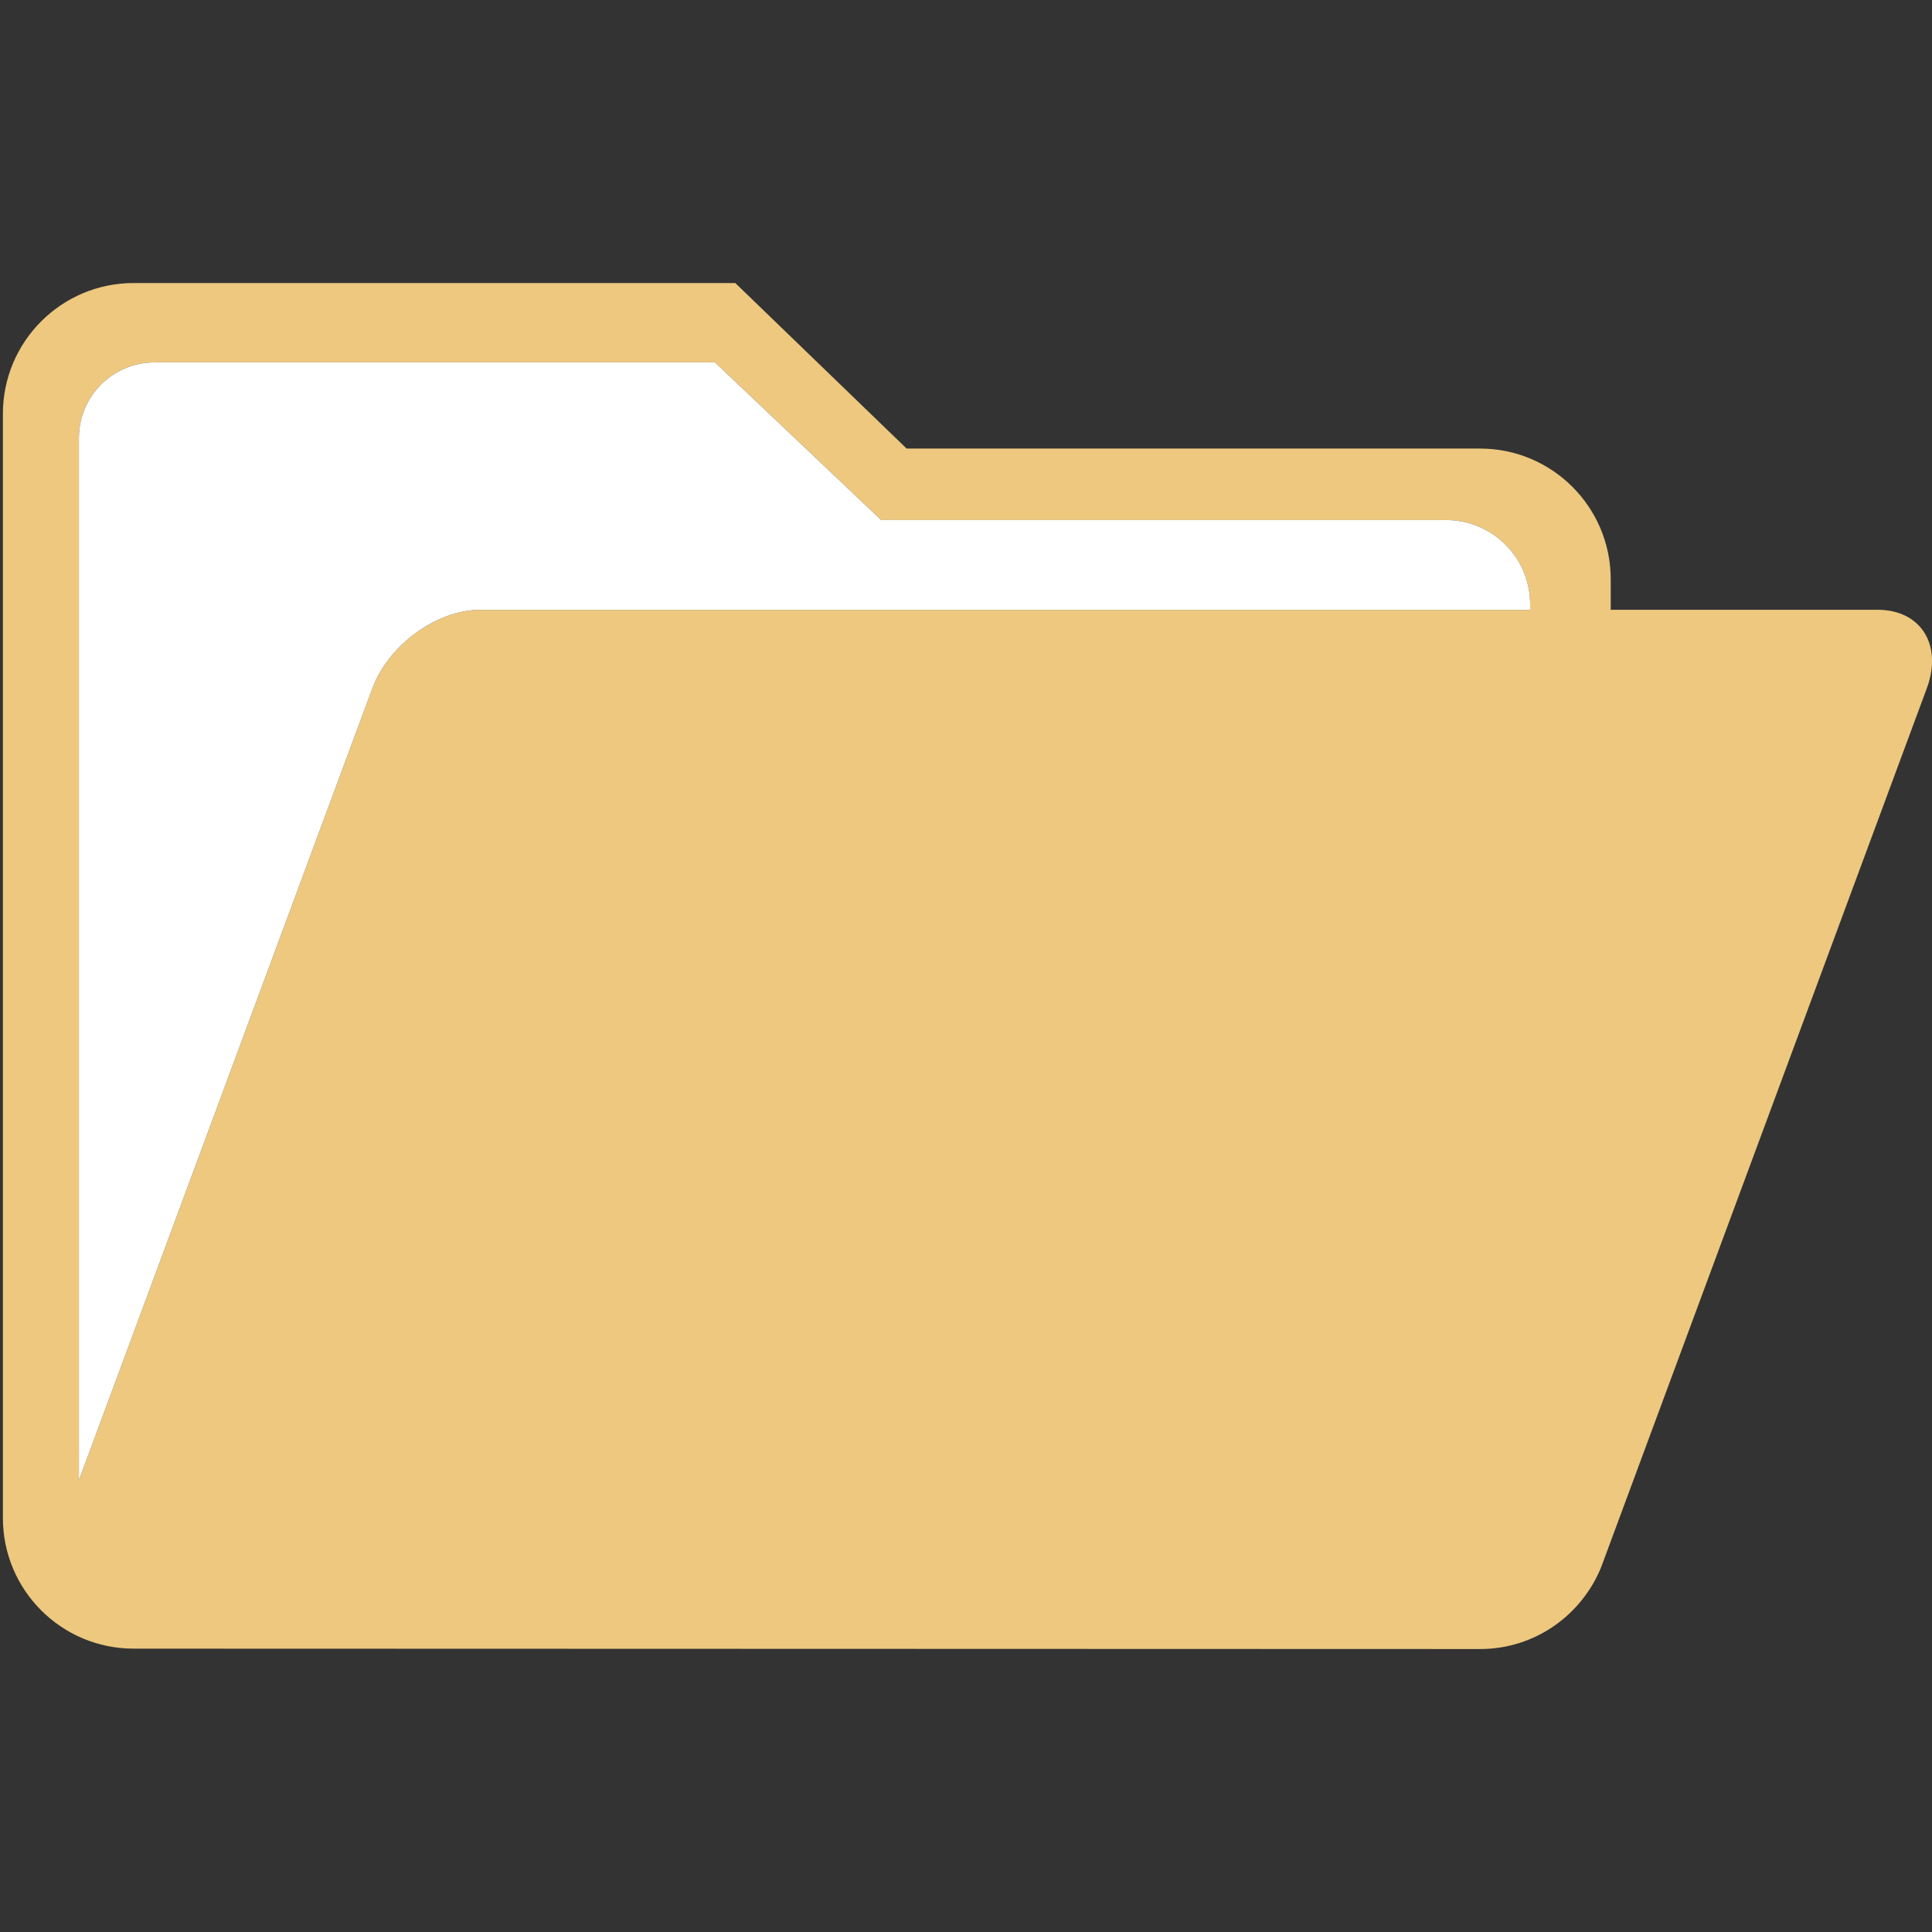 <?xml version="1.0" encoding="utf-8"?>
<!-- Generated by IcoMoon.io -->
<!DOCTYPE svg PUBLIC "-//W3C//DTD SVG 1.1//EN" "http://www.w3.org/Graphics/SVG/1.1/DTD/svg11.dtd">
<svg version="1.1" xmlns="http://www.w3.org/2000/svg" xmlns:xlink="http://www.w3.org/1999/xlink" width="24" height="24" viewBox="0 0 24 24">
<rect x="0" y="0" width="24" height="24" fill="#333333" stroke="none"/>
<path fill="#edc87e" d="M23.323 7.575h-3.314v-0.379c0-0.897-0.728-1.624-1.624-1.624h-7.123l-2.128-2.056h-7.474c-0.897 0-1.624 0.728-1.624 1.624v13.717c0 0.896 0.727 1.623 1.624 1.623l16.726 0.005c0.686 0 1.27-0.427 1.509-1.029 0-0.001 0-0.001 0-0.001l4.041-10.906c0.199-0.538-0.075-0.974-0.612-0.974zM1.922 4.501h6.959l2.065 1.959h7.017c0.578 0 1.045 0.468 1.045 1.046v0.070h-13.046c-0.538 0-1.136 0.436-1.336 0.974l-3.646 9.839v-12.947c0-0.52 0.421-0.94 0.941-0.94z"></path>
<path fill="#fff" d="M1.922 4.501h6.959l2.065 1.959h7.017c0.578 0 1.045 0.468 1.045 1.046v0.070h-13.046c-0.538 0-1.136 0.436-1.336 0.974l-3.646 9.839v-12.947c0-0.52 0.421-0.94 0.941-0.94z"></path>
</svg>
